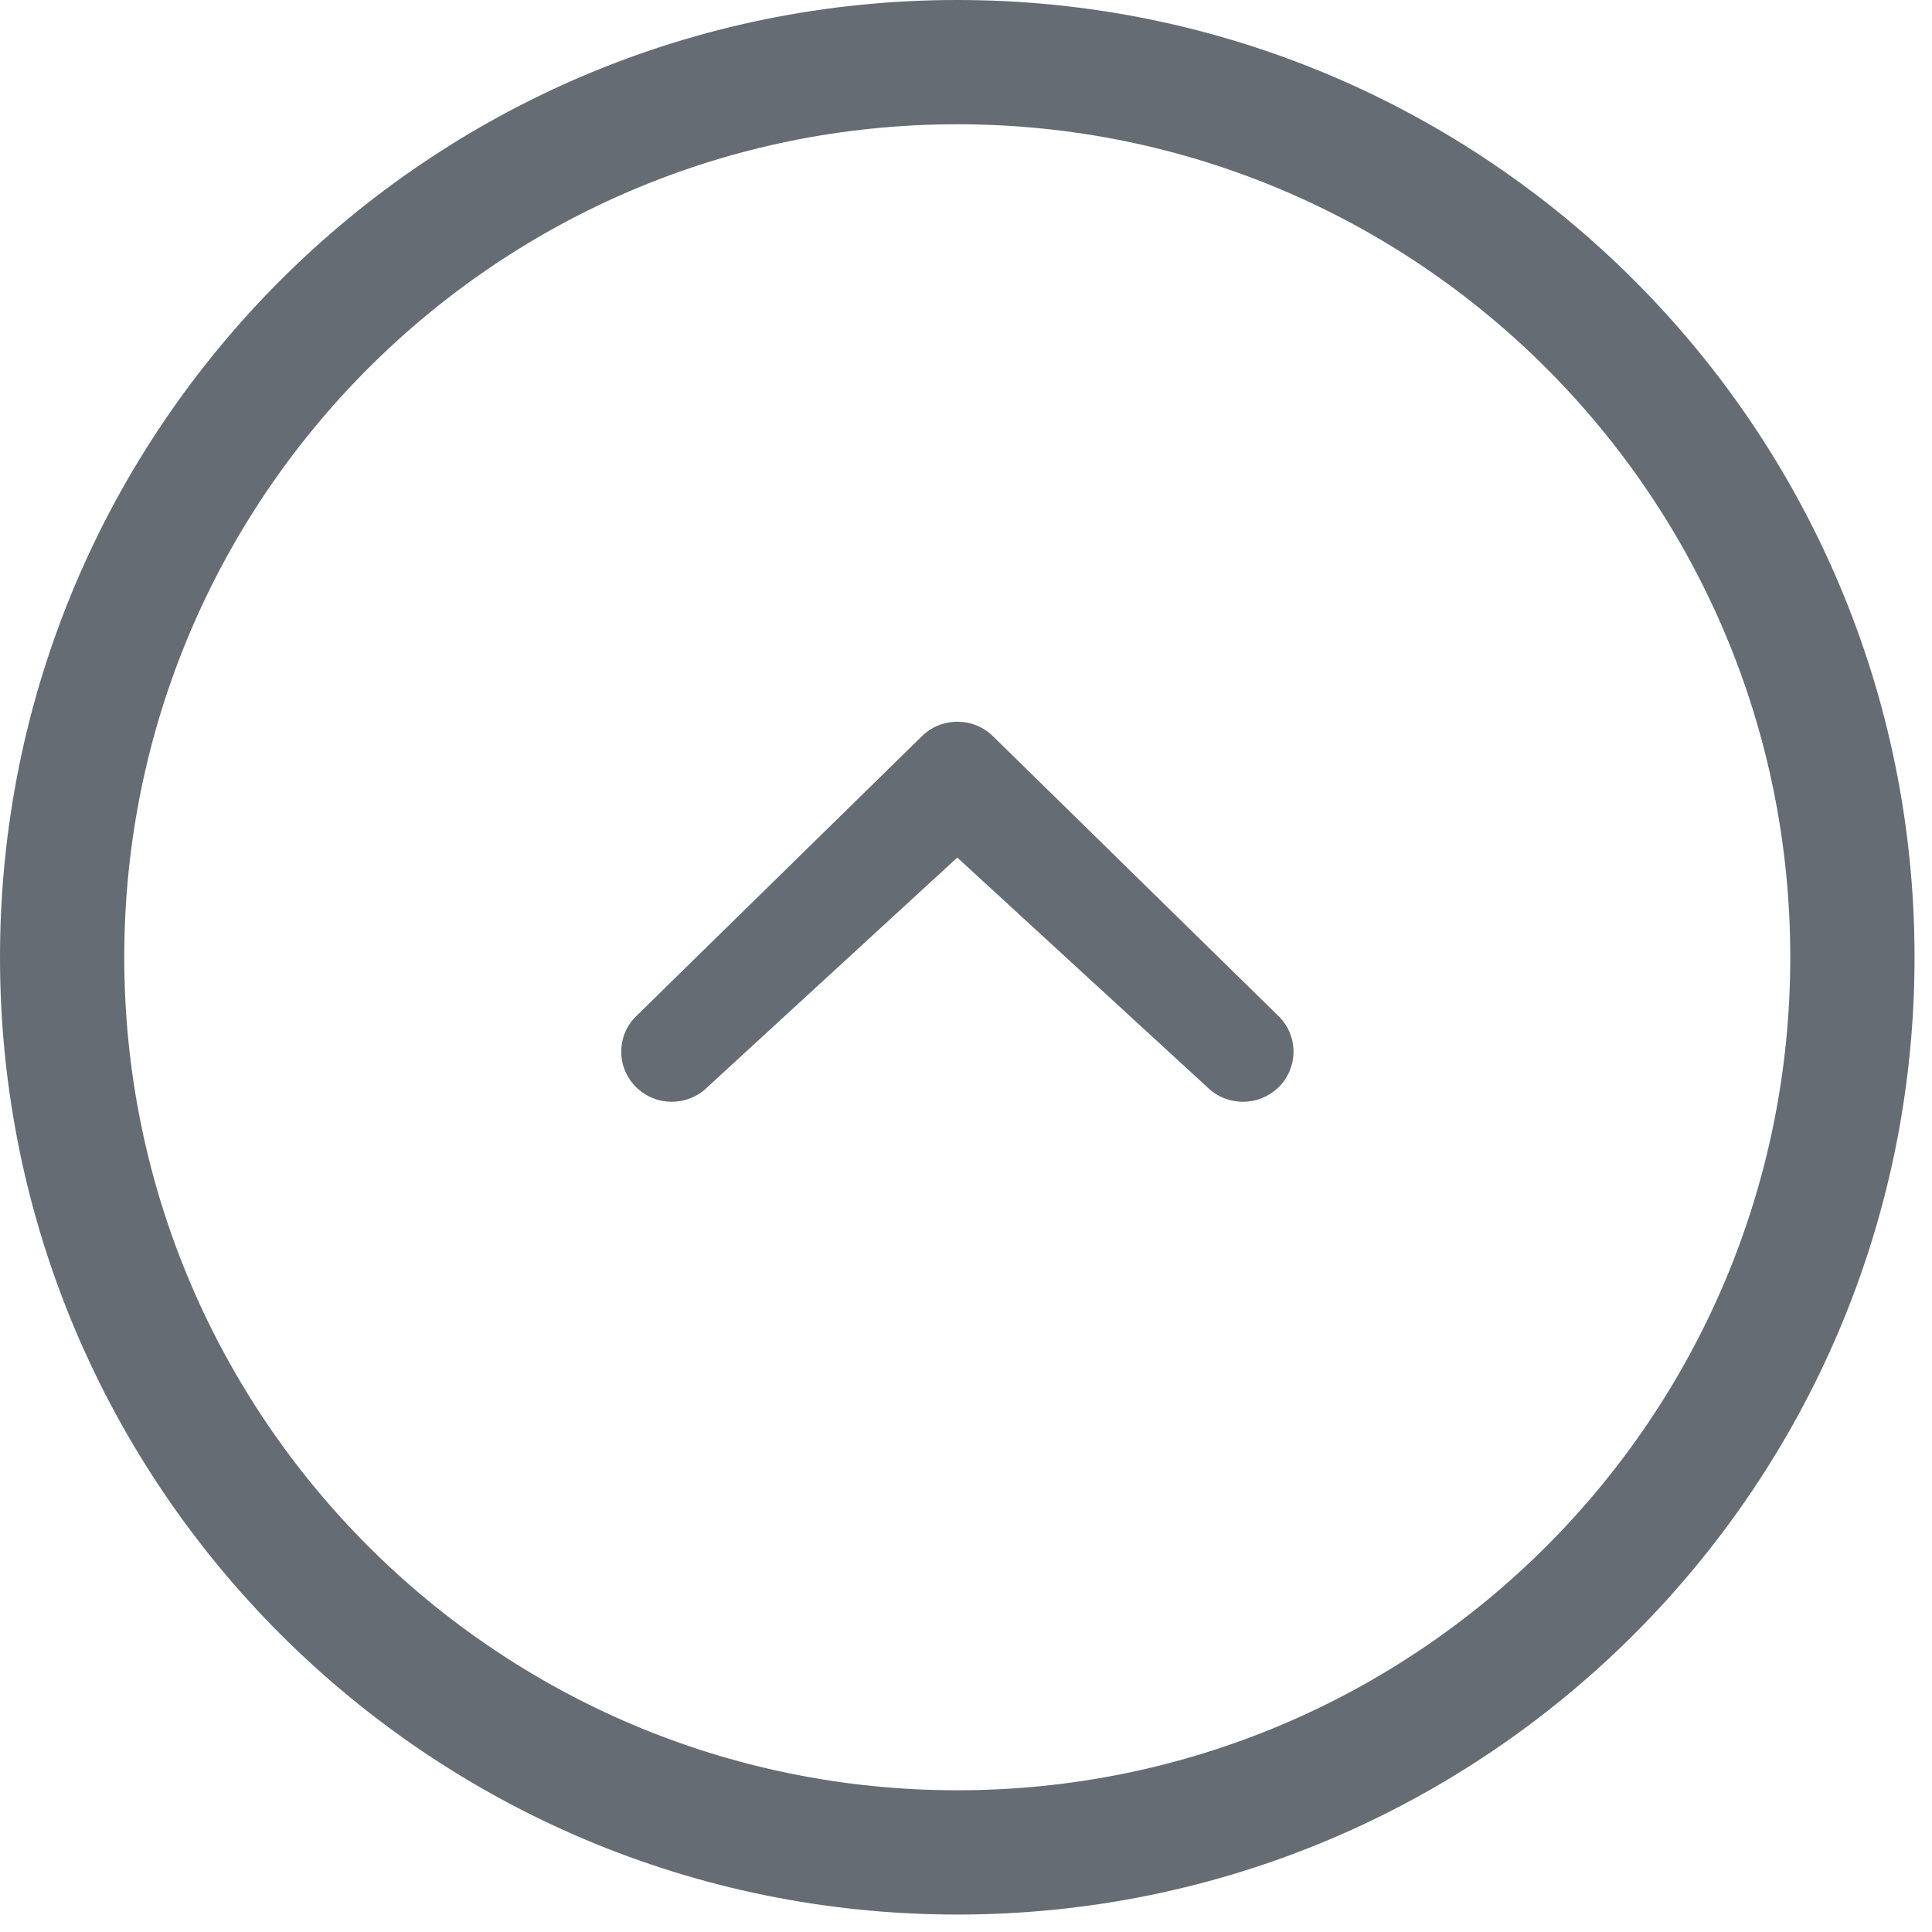 <?xml version="1.0" encoding="UTF-8" standalone="no"?>
<svg width="31" height="31" viewBox="0 0 31 31" version="1.1" xmlns="http://www.w3.org/2000/svg"
		 xmlns:sketch="http://www.bohemiancoding.com/sketch/ns">
	<g id="Study-assets" fill="none" fill-rule="evenodd" sketch:type="MSPage">
		<g id="study-dark-collapse-nav" sketch:type="MSArtboardGroup" transform="translate(0, 0)"
			 fill="#666c73">
			<path
				d="M19.368,13.277 L15.36,16.96 L11.35,13.277 C11.034,12.963 10.522,12.963 10.202,13.277 C9.886,13.59 9.886,14.101 10.202,14.413 L14.784,18.904 C15.102,19.218 15.616,19.218 15.931,18.904 L20.514,14.413 C20.832,14.101 20.83,13.59 20.514,13.277 C20.198,12.963 19.686,12.963 19.368,13.277 L19.368,13.277 Z M15.36,-3.55271368e-14 C6.877,-3.55271368e-14 -3.73034936e-14,6.877 -3.73034936e-14,15.36 C-3.73034936e-14,23.845 6.877,30.72 15.36,30.72 C23.843,30.72 30.72,23.845 30.72,15.36 C30.72,6.877 23.843,-3.55271368e-14 15.36,-3.55271368e-14 L15.36,-3.55271368e-14 Z M15.36,28.726 C7.976,28.726 1.994,22.742 1.994,15.36 C1.994,7.978 7.976,1.994 15.36,1.994 C22.741,1.994 28.726,7.978 28.726,15.36 C28.726,22.742 22.741,28.726 15.36,28.726 L15.36,28.726 Z"
				id="Shape" sketch:type="MSShapeGroup"
				transform="translate(15.36, 15.36) rotate(-180) translate(-15.36, -15.36) "/>
		</g>
	</g>
</svg>
